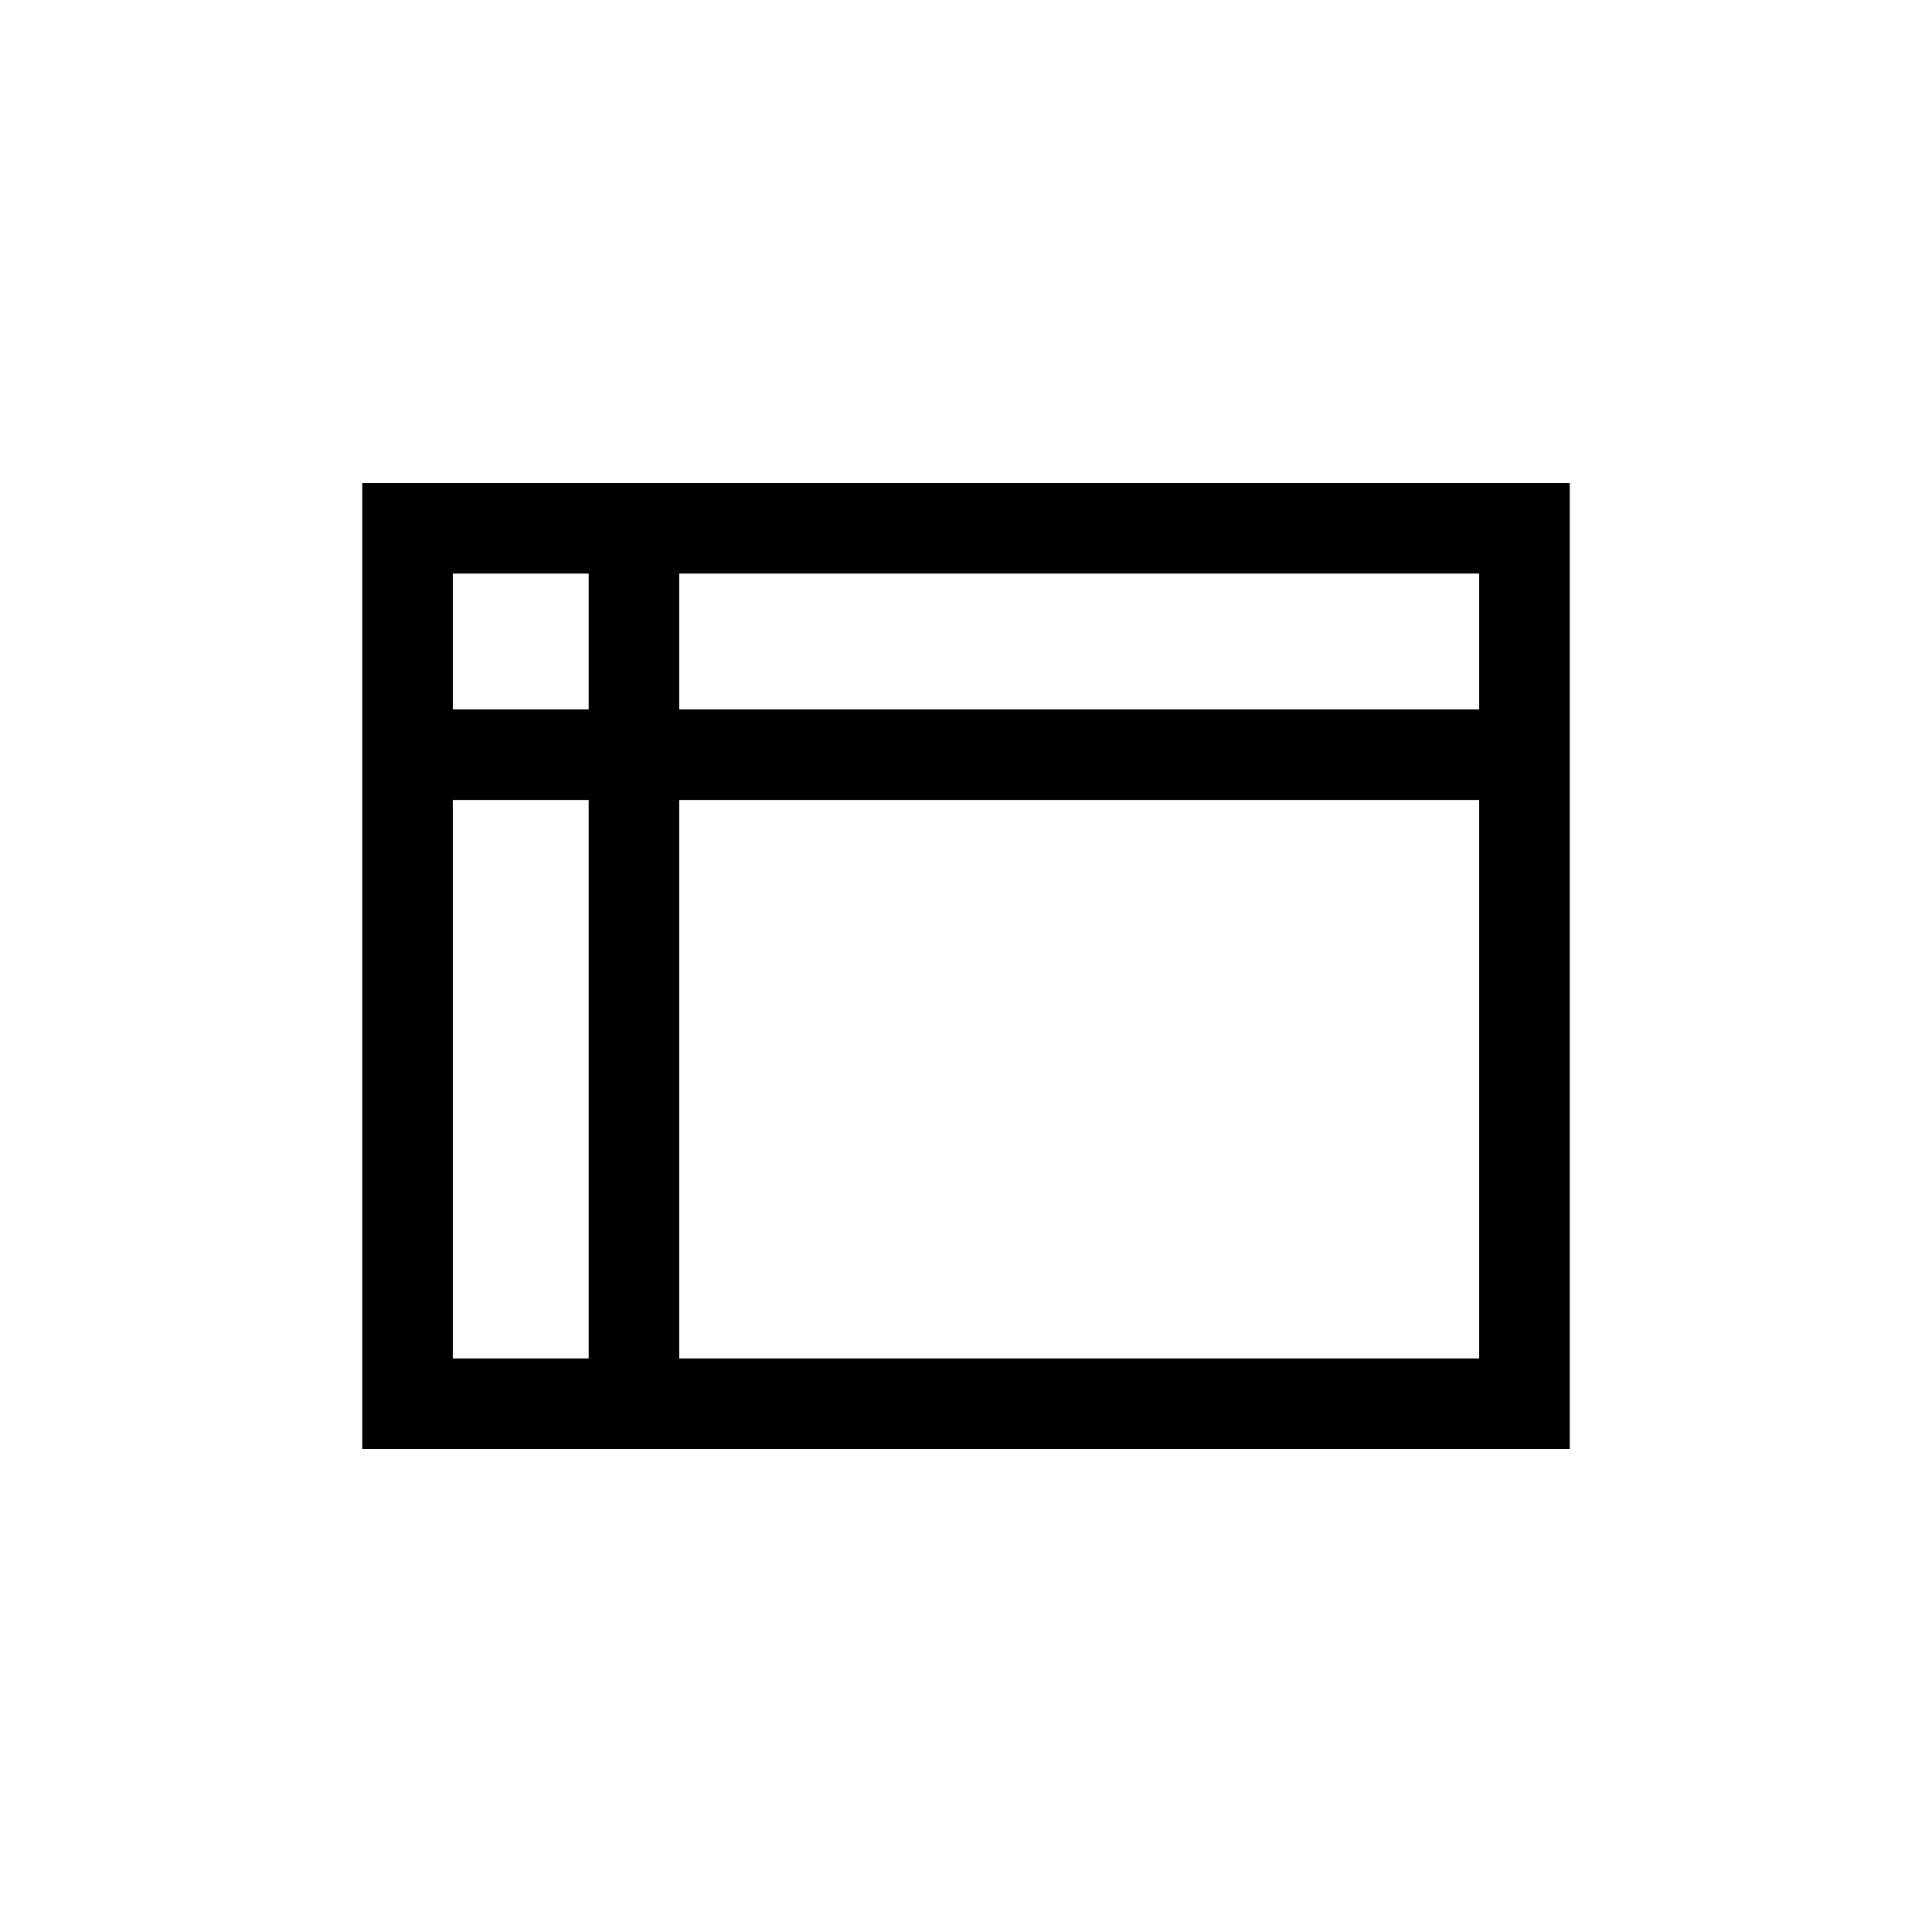 <svg xmlns="http://www.w3.org/2000/svg" width="32" height="32" viewBox="0 0 32 32">
    <g fill="none" fill-rule="evenodd">
        <path d="M0 0H32V32H0z"/>
        <!-- <path fill="currentColor" fill-rule="nonzero" d="M16 0c8.837 0 16 7.163 16 16s-7.163 16-16 16S0 24.837 0 16 7.163 0 16 0zm0 1.5C7.992 1.5 1.5 7.992 1.5 16S7.992 30.5 16 30.5 30.5 24.008 30.5 16 24.008 1.5 16 1.5z"/> -->
        <path fill="currentColor" fill-rule="nonzero" d="M26 8v16H6V8h20zM9.75 13.25H7.5v9.25h2.25v-9.25zm14.75 0H11.25v9.25H24.5v-9.25zM9.75 9.5H7.5v2.25h2.25V9.5zm14.75 0H11.25v2.25H24.5V9.5z"/>
    </g>
</svg>
